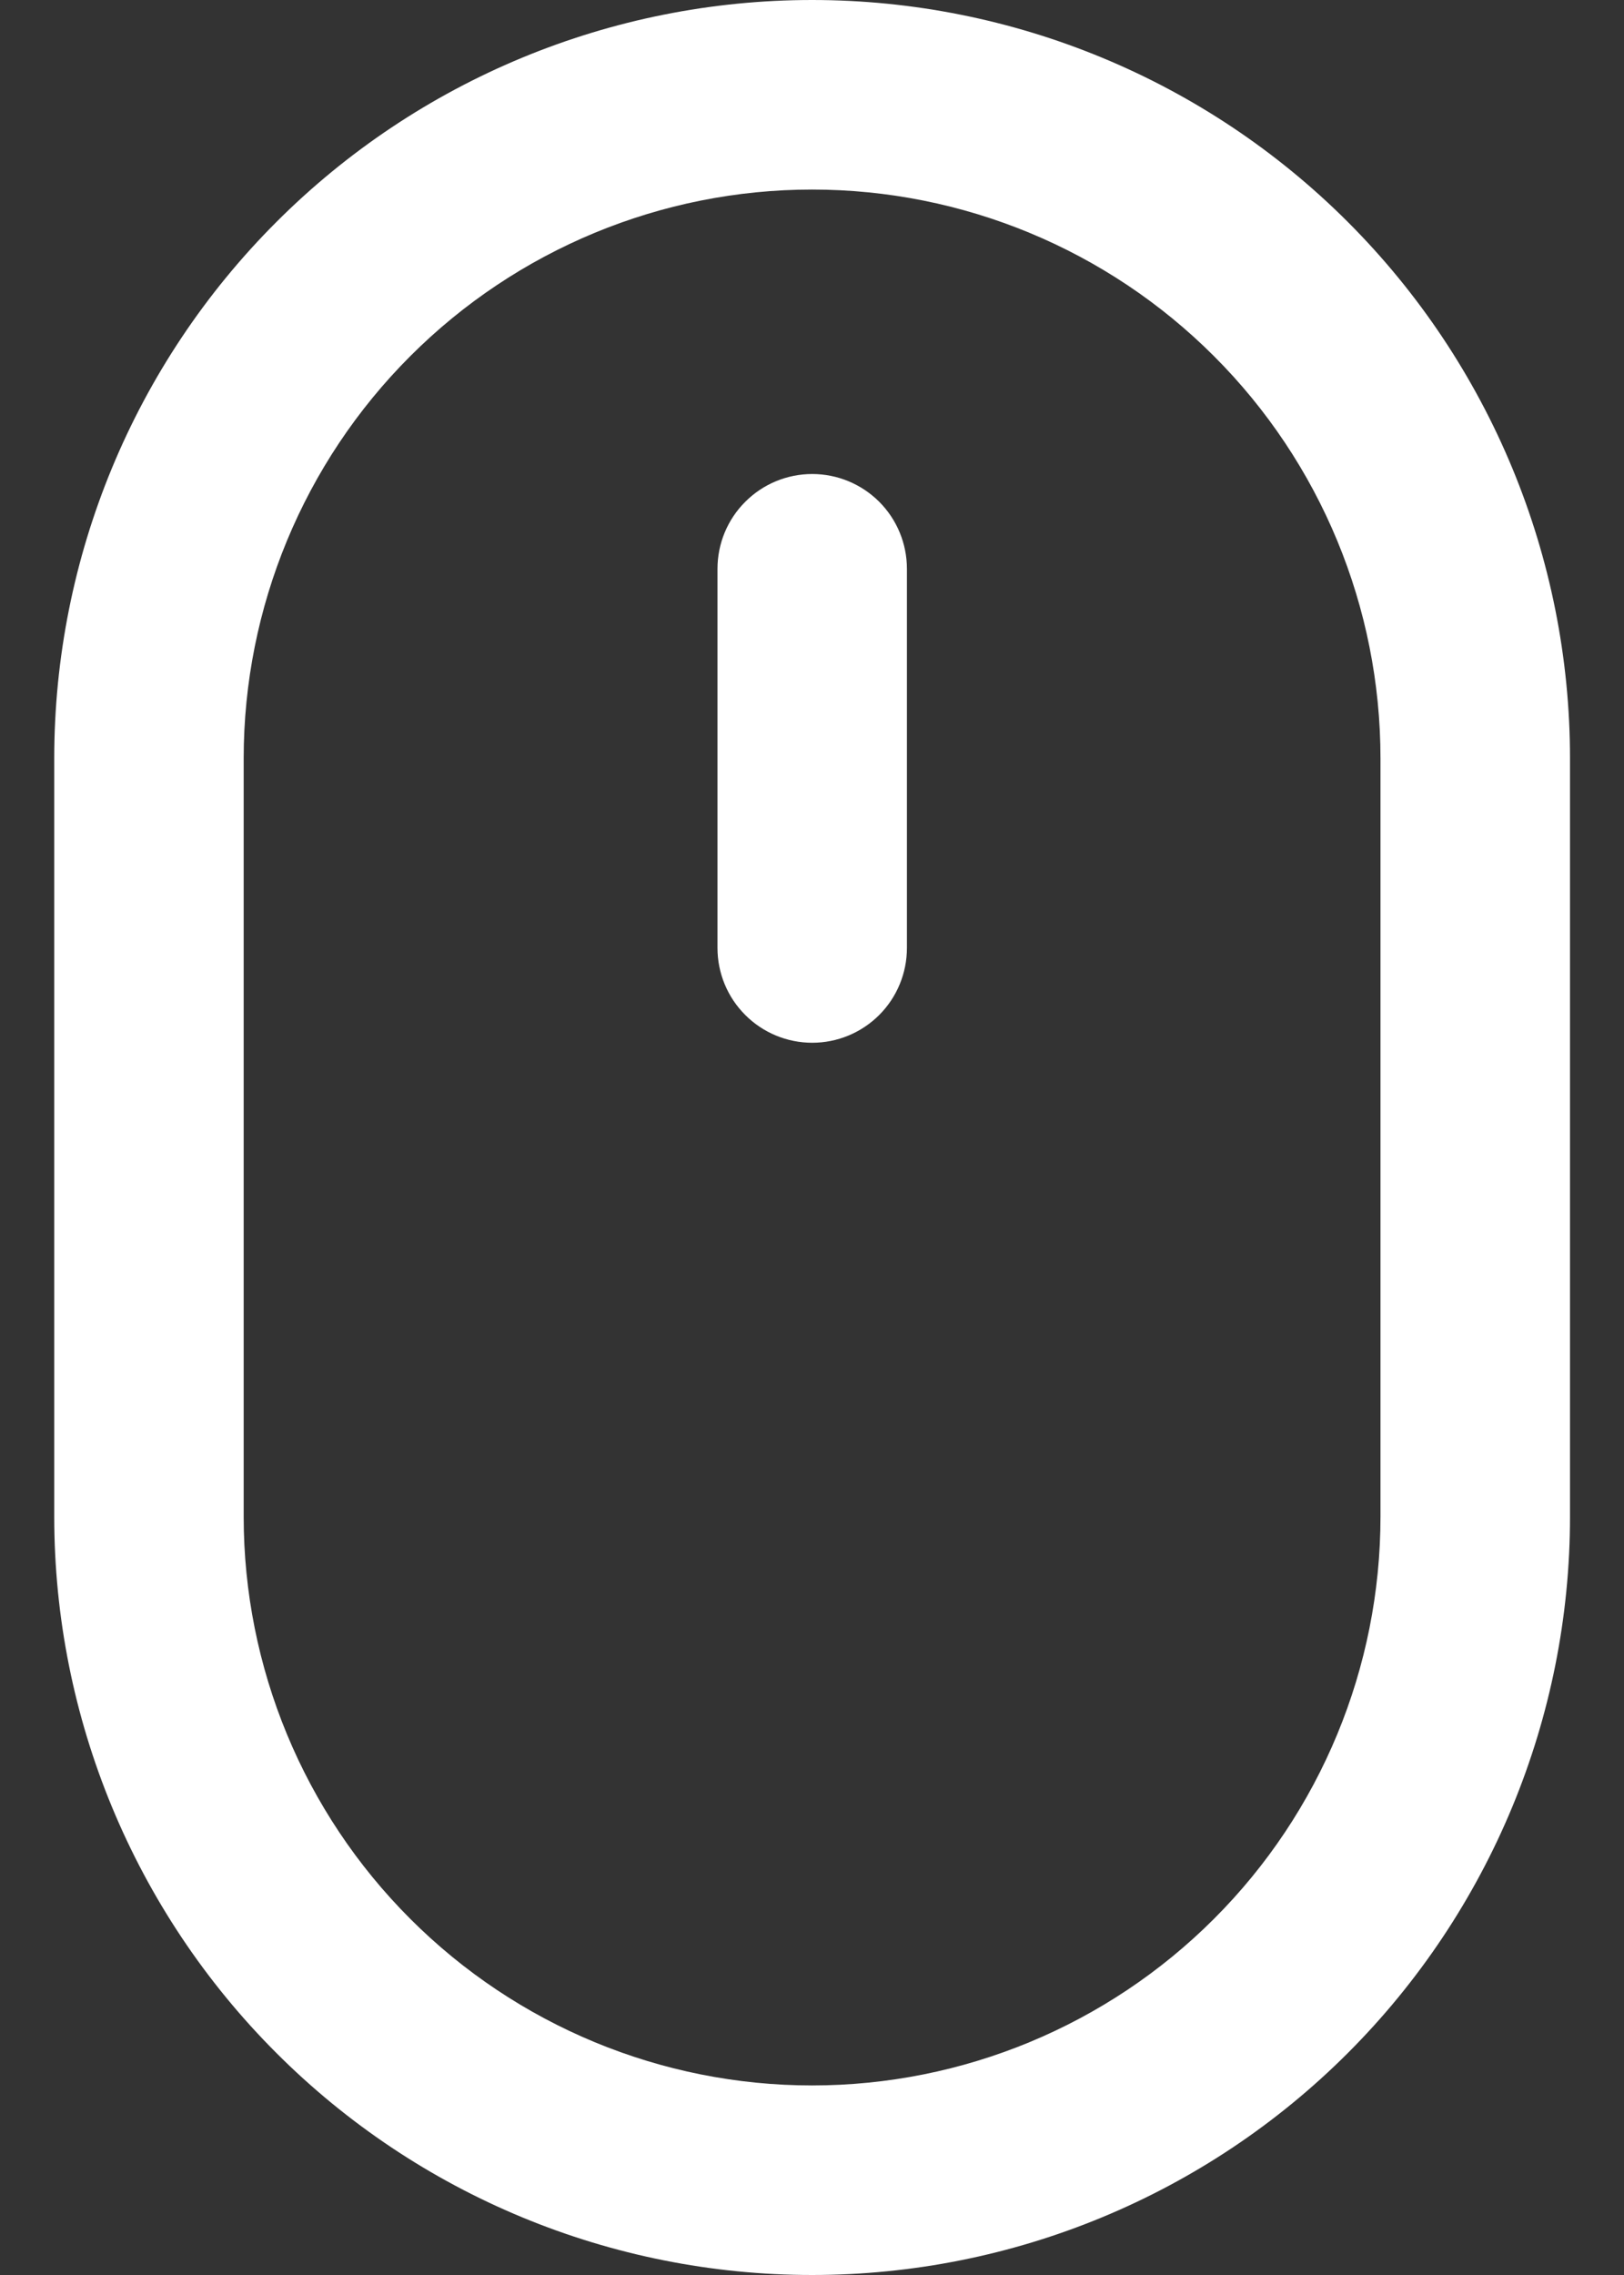 <svg width="20" height="28" viewBox="0 0 20 28" fill="none" xmlns="http://www.w3.org/2000/svg">
<rect x="0" y="0" width="20" height="28" fill="#333333" stroke="none"/>
<path d="M10.003 5.834C9.693 5.834 9.396 5.957 9.178 6.176C8.959 6.394 8.836 6.691 8.836 7.001V11.667C8.836 11.977 8.959 12.274 9.178 12.492C9.396 12.711 9.693 12.834 10.003 12.834C10.312 12.834 10.609 12.711 10.828 12.492C11.046 12.274 11.169 11.977 11.169 11.667V7.001C11.169 6.691 11.046 6.394 10.828 6.176C10.609 5.957 10.312 5.834 10.003 5.834Z" fill="white"/>
<path fill-rule="evenodd" clip-rule="evenodd" d="M0.668 9.333C0.668 6.858 1.651 4.484 3.402 2.734C5.152 0.983 7.526 0 10.001 0C12.477 0 14.851 0.983 16.601 2.734C18.351 4.484 19.335 6.858 19.335 9.333V18.667C19.335 21.142 18.351 23.516 16.601 25.266C14.851 27.017 12.477 28 10.001 28C7.526 28 5.152 27.017 3.402 25.266C1.651 23.516 0.668 21.142 0.668 18.667V9.333ZM17.001 9.333V18.667C17.001 20.523 16.264 22.304 14.951 23.616C13.638 24.929 11.858 25.667 10.001 25.667C8.145 25.667 6.364 24.929 5.052 23.616C3.739 22.304 3.001 20.523 3.001 18.667V9.333C3.001 7.477 3.739 5.696 5.052 4.384C6.364 3.071 8.145 2.333 10.001 2.333C11.858 2.333 13.638 3.071 14.951 4.384C16.264 5.696 17.001 7.477 17.001 9.333Z" fill="white"/>
</svg>
